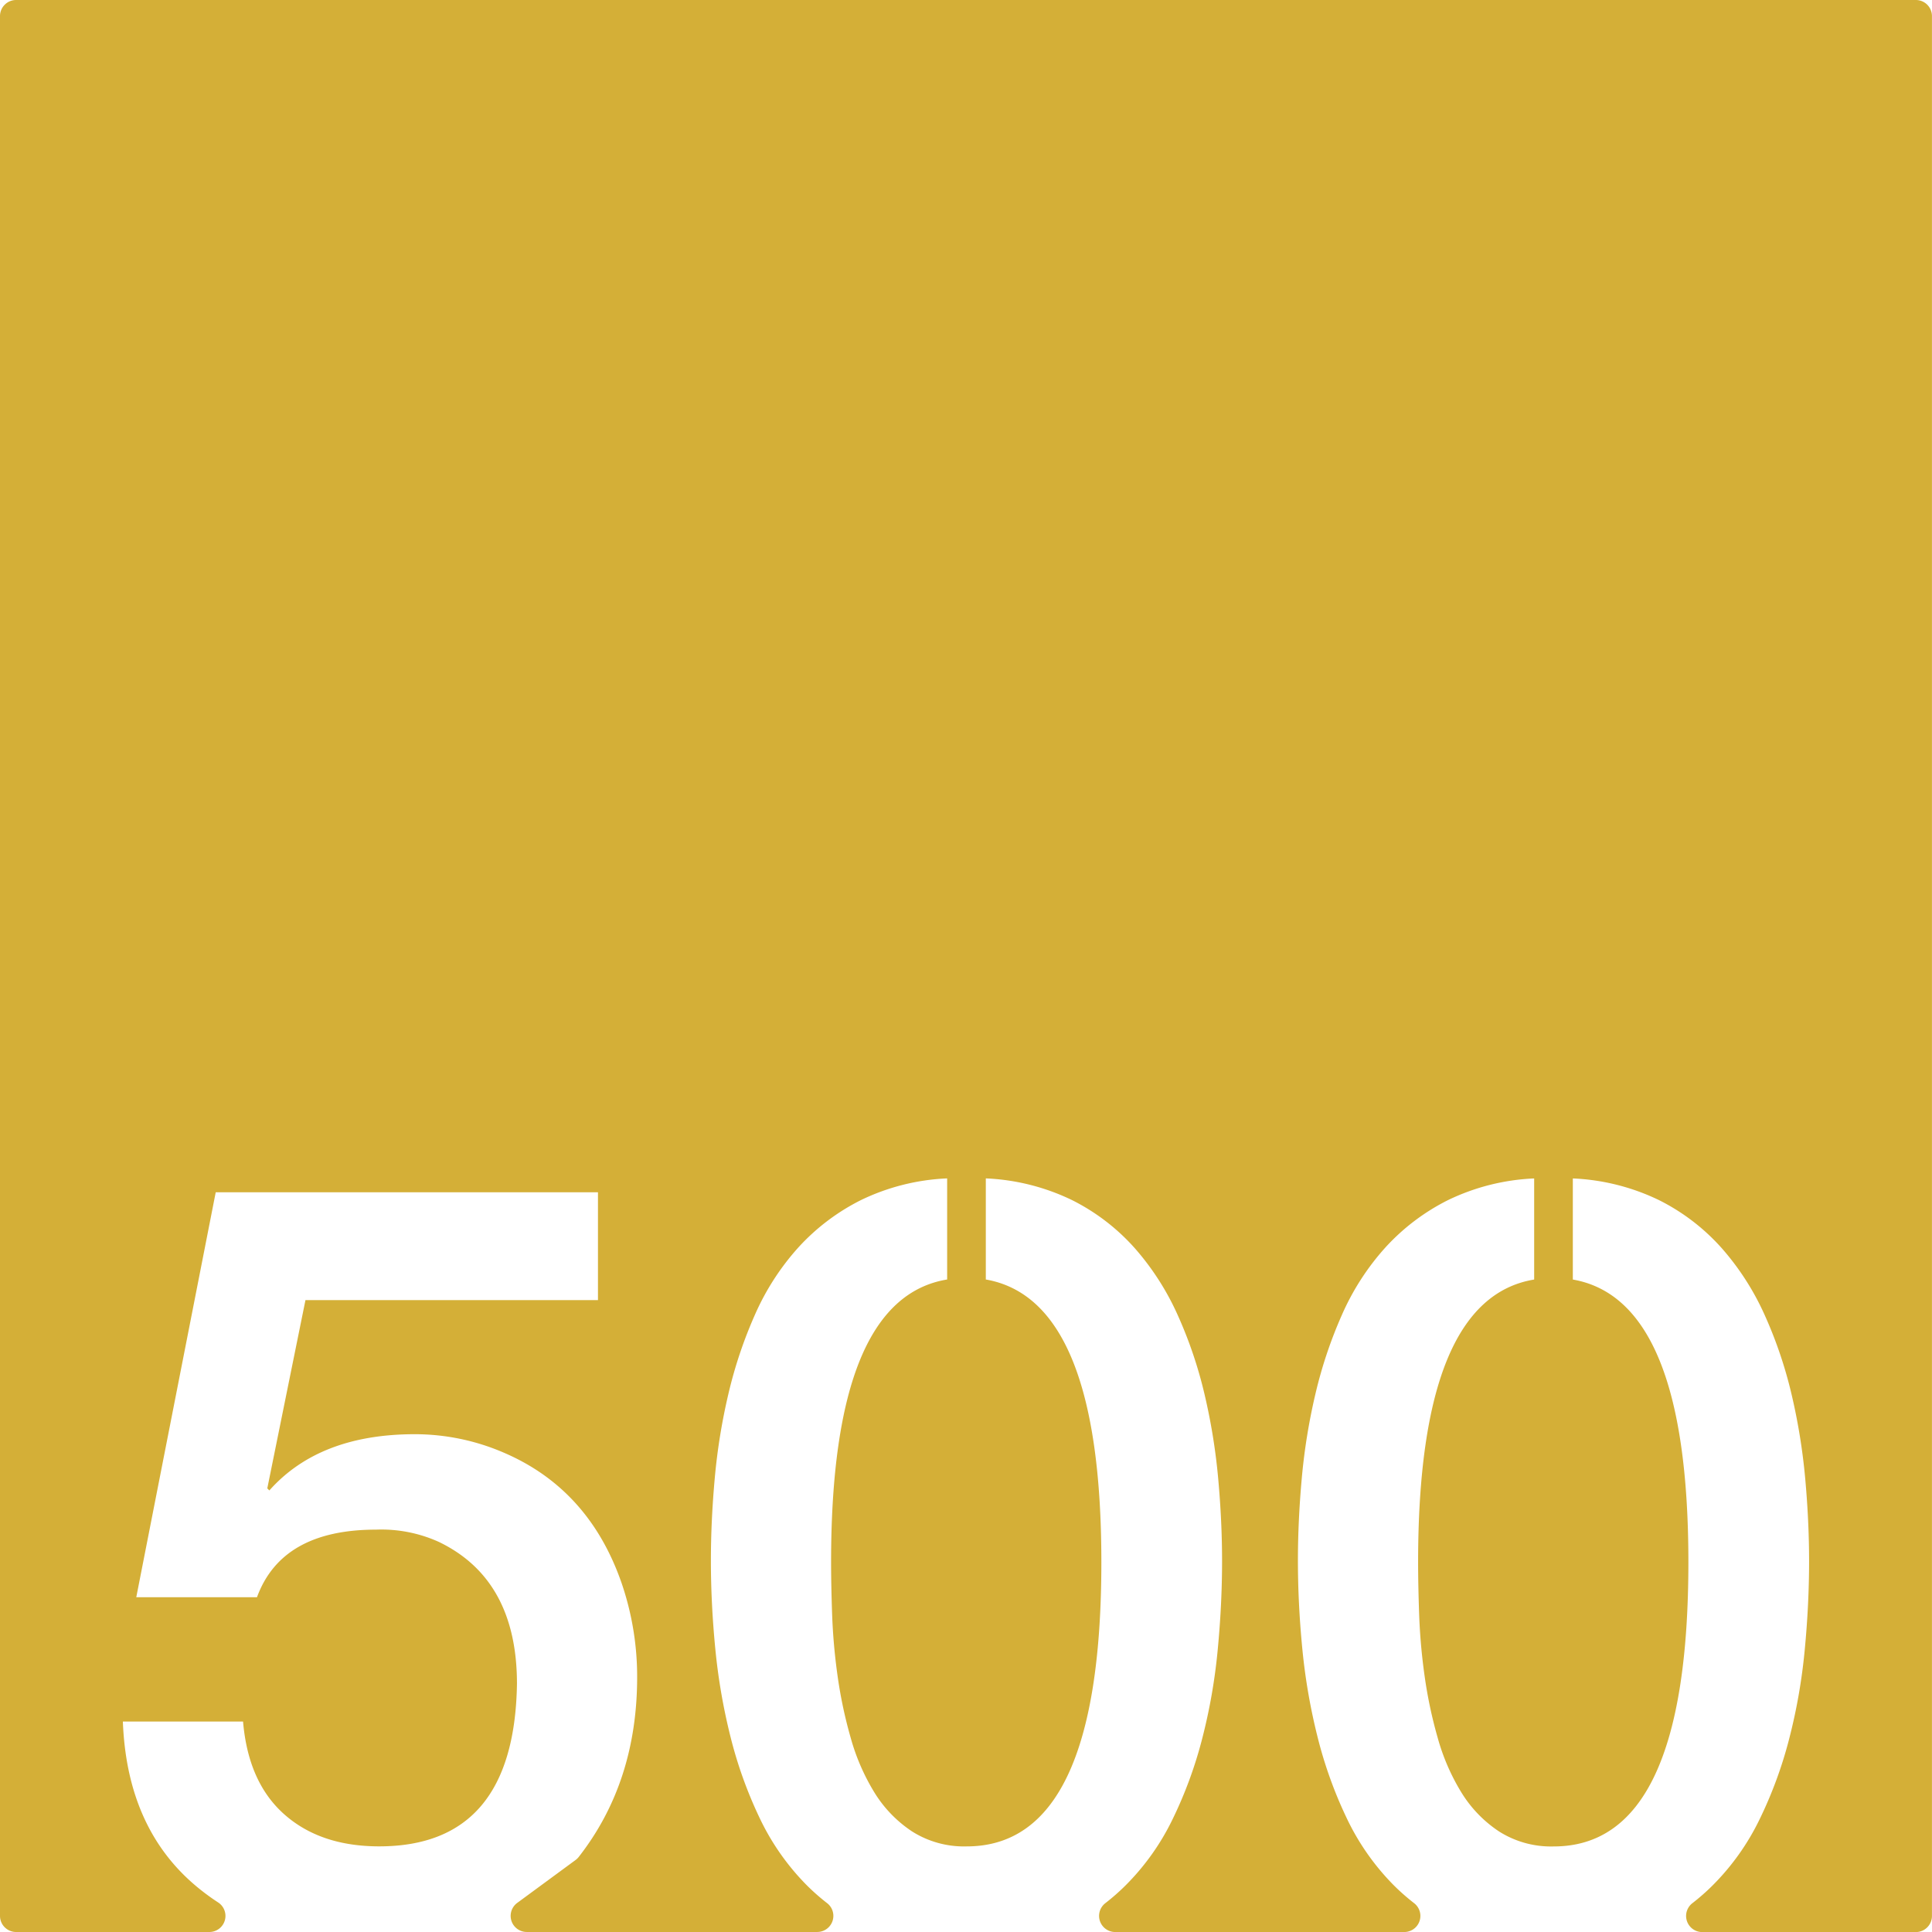 <svg xmlns="http://www.w3.org/2000/svg" width="120mm" height="120mm" viewBox="0 0 340.157 340.157">
  <g id="Zimmernummer">
      <g id="Z-03-500-M">
        <path fill="#D4AF37" stroke="none" d="M337.323,0H2.835A2.835,2.835,0,0,0,0,2.835V337.323a2.834,2.834,0,0,0,2.834,2.834H36.866a2.831,2.831,0,0,0,1.525-5.215,40.8,40.8,0,0,1-3.317-2.413Q22.359,322.268,21.633,303.1H42.794q.908,10.716,7.266,16.347t16.711,5.631q23.793,0,24.249-28.608,0-18.345-13.714-24.976a24.523,24.523,0,0,0-11.08-2.18q-16.62,0-20.98,11.9H23.994l13.987-71.294h67.3V228.9h-51.5l-6.72,33.15.363.363q8.808-9.9,25.611-9.9a39.5,39.5,0,0,1,15.712,3.269q14.987,6.45,20.707,22.978a50.865,50.865,0,0,1,2.725,16.529q0,18.484-10.283,31.649a2.932,2.932,0,0,1-.58.56l-10.252,7.537a2.834,2.834,0,0,0,1.679,5.118H143.9a2.835,2.835,0,0,0,1.695-5.1,38.031,38.031,0,0,1-3.629-3.207,42.939,42.939,0,0,1-8.22-11.761,75.674,75.674,0,0,1-5.131-14.3,105.288,105.288,0,0,1-2.679-15.531q-.773-7.946-.772-15.484,0-6.994.682-14.532a106.067,106.067,0,0,1,2.406-14.849,78.465,78.465,0,0,1,4.678-13.941,44.266,44.266,0,0,1,7.583-11.76,37.765,37.765,0,0,1,11.08-8.4,38.561,38.561,0,0,1,15.167-3.814v17.8q-20.435,3.36-20.435,49.769,0,3.906.182,9.173a103.982,103.982,0,0,0,.954,10.808,79.635,79.635,0,0,0,2.316,10.944,37.6,37.6,0,0,0,4.177,9.627,22.089,22.089,0,0,0,6.63,6.856,17.089,17.089,0,0,0,9.627,2.634q23.7,0,23.7-50.042,0-46.227-20.344-49.769v-17.8a38.561,38.561,0,0,1,15.167,3.814,36.842,36.842,0,0,1,11.036,8.446,46.716,46.716,0,0,1,7.583,11.807,76.269,76.269,0,0,1,4.722,13.942,106.326,106.326,0,0,1,2.407,14.848q.681,7.54.681,14.531,0,7.629-.772,15.667a100.27,100.27,0,0,1-2.725,15.576,74.931,74.931,0,0,1-5.222,14.213,42.749,42.749,0,0,1-8.309,11.67,37.885,37.885,0,0,1-3.485,3.061,2.838,2.838,0,0,0,1.687,5.112h50.912a2.835,2.835,0,0,0,1.7-5.1,38.041,38.041,0,0,1-3.63-3.207,42.914,42.914,0,0,1-8.219-11.761,75.536,75.536,0,0,1-5.131-14.3,105.29,105.29,0,0,1-2.68-15.531q-.771-7.946-.771-15.484,0-6.994.681-14.532a105.923,105.923,0,0,1,2.407-14.849,78.463,78.463,0,0,1,4.677-13.941,44.266,44.266,0,0,1,7.583-11.76,37.778,37.778,0,0,1,11.08-8.4,38.565,38.565,0,0,1,15.167-3.814v17.8q-20.434,3.36-20.434,49.769,0,3.906.182,9.173a103.982,103.982,0,0,0,.954,10.808,79.632,79.632,0,0,0,2.315,10.944,37.6,37.6,0,0,0,4.178,9.627,22.089,22.089,0,0,0,6.63,6.856,17.089,17.089,0,0,0,9.627,2.634q23.7,0,23.7-50.042,0-46.227-20.344-49.769v-17.8a38.57,38.57,0,0,1,15.167,3.814,36.825,36.825,0,0,1,11.035,8.446,46.688,46.688,0,0,1,7.583,11.807,76.347,76.347,0,0,1,4.723,13.942,106.473,106.473,0,0,1,2.407,14.848q.68,7.54.681,14.531,0,7.629-.773,15.667a100.269,100.269,0,0,1-2.724,15.576,74.931,74.931,0,0,1-5.222,14.213,42.752,42.752,0,0,1-8.31,11.67,37.754,37.754,0,0,1-3.485,3.061,2.838,2.838,0,0,0,1.688,5.112h37.624a2.834,2.834,0,0,0,2.834-2.834V2.834A2.834,2.834,0,0,0,337.323,0Z"/>
      </g>
    </g>
</svg>
